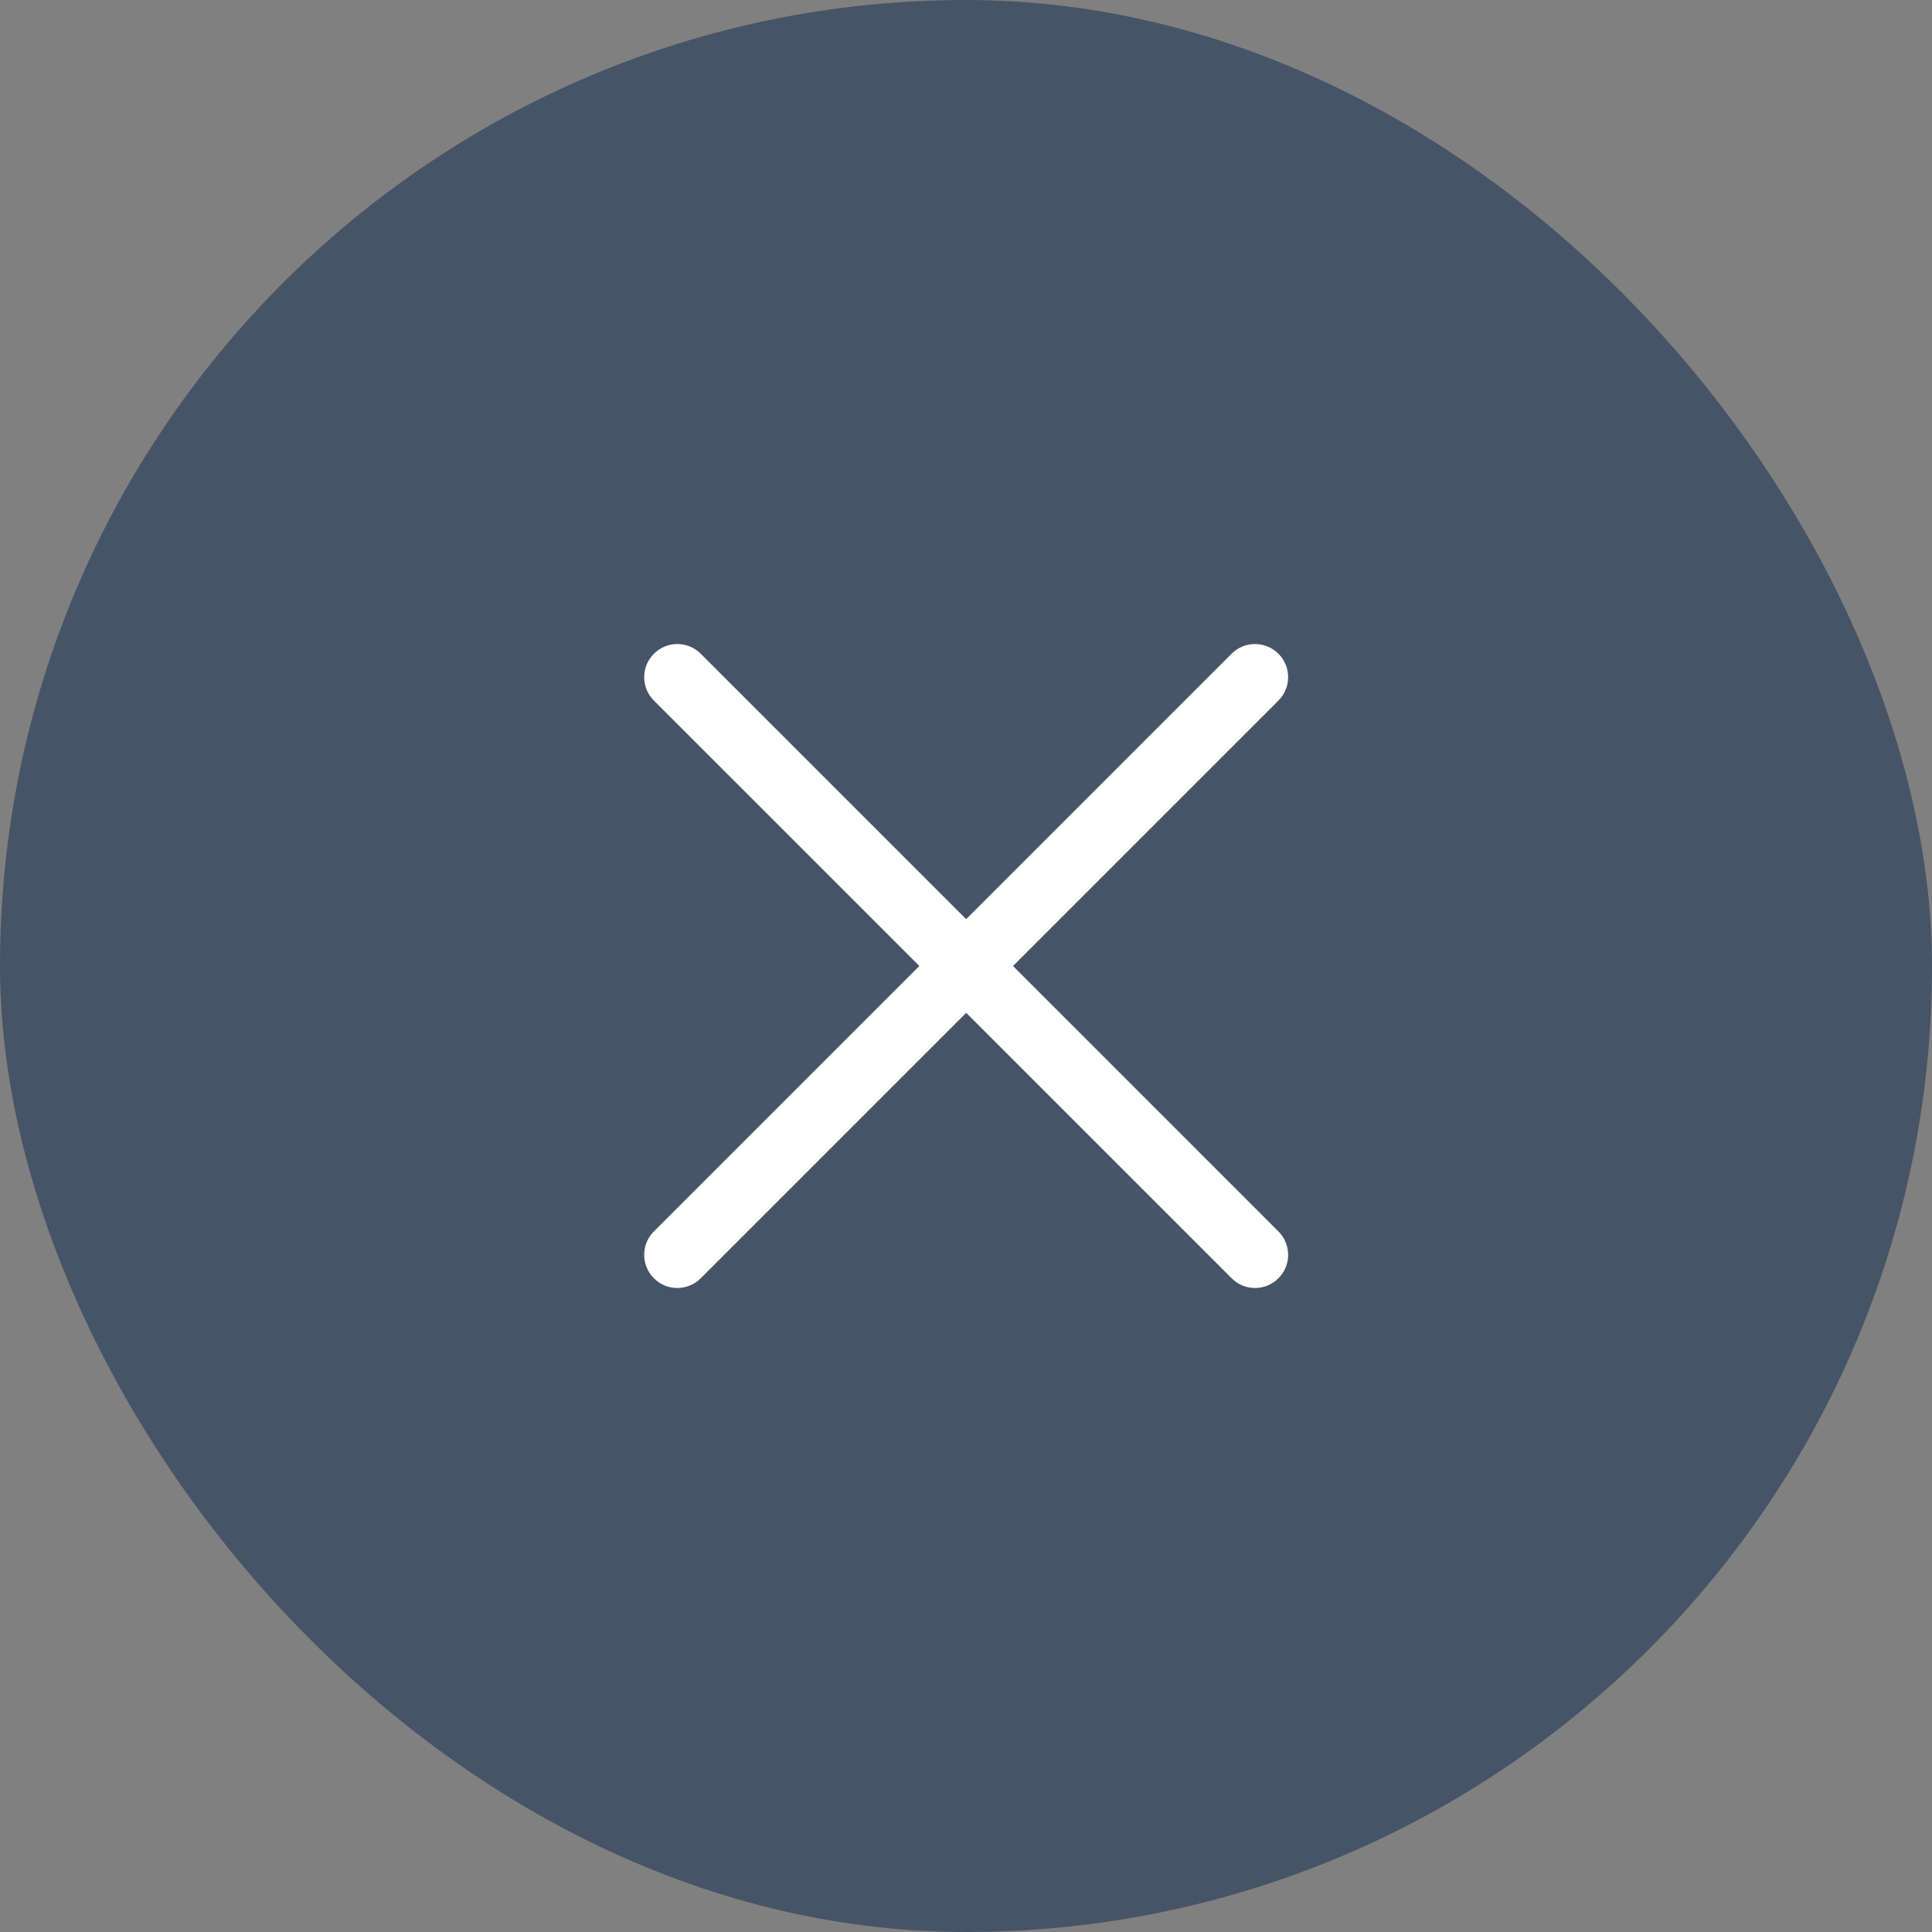 <svg width="24" height="24" viewBox="0 0 24 24" fill="none" xmlns="http://www.w3.org/2000/svg">
<rect x="0" y="0" width="24" height="24" fill="#808080" stroke="none"/>
<rect width="24" height="24" rx="12" fill="#475467"/>
<g clip-path="url(#clip0_3616_84485)">
<path d="M8.414 16C8.308 16 8.203 15.96 8.123 15.879C7.962 15.719 7.962 15.458 8.123 15.297L15.299 8.121C15.46 7.96 15.72 7.96 15.881 8.121C16.042 8.282 16.042 8.542 15.881 8.703L8.705 15.879C8.624 15.96 8.519 16 8.414 16Z" fill="white"/>
<path d="M15.59 16C15.485 16 15.38 15.96 15.3 15.879L8.123 8.703C7.962 8.542 7.962 8.281 8.123 8.121C8.284 7.96 8.544 7.96 8.705 8.121L15.881 15.297C16.042 15.458 16.042 15.719 15.881 15.879C15.8 15.96 15.695 16 15.59 16Z" fill="white"/>
</g>
<defs>
<clipPath id="clip0_3616_84485">
<rect width="8" height="8" fill="white" transform="translate(8 8)"/>
</clipPath>
</defs>
</svg>
